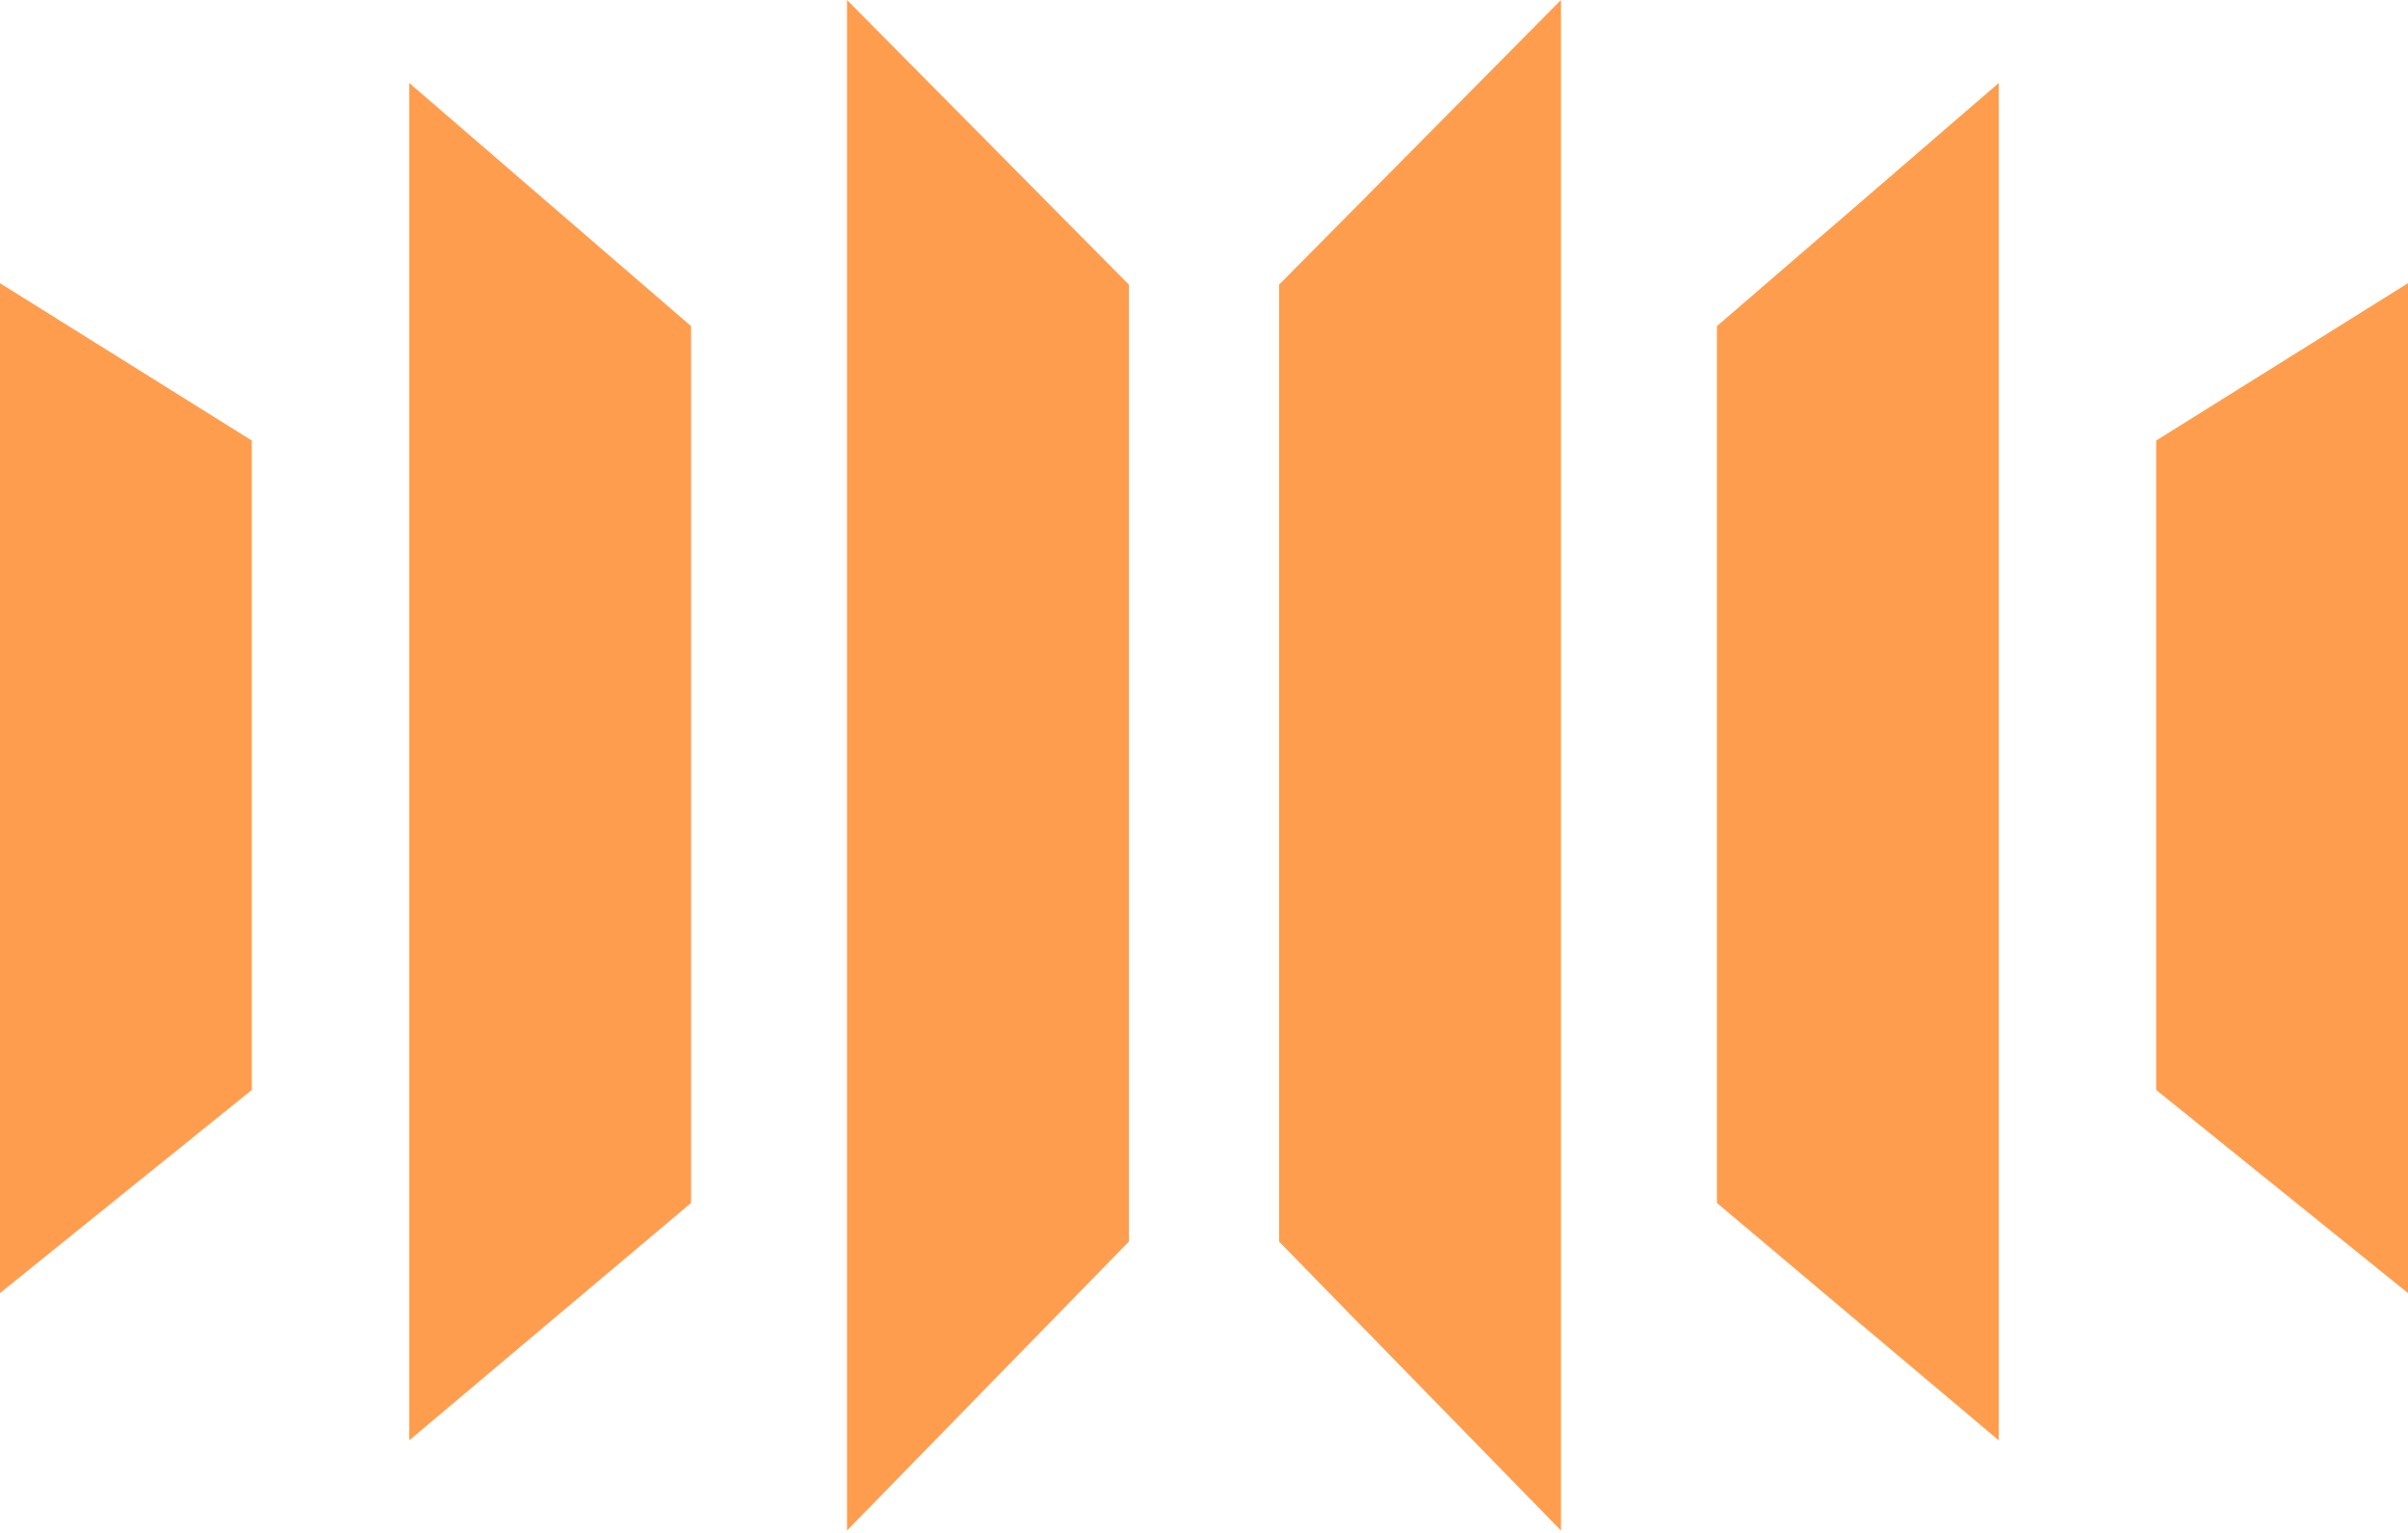 <?xml version="1.0" encoding="UTF-8"?>
<svg width="256px" height="163px" viewBox="0 0 256 163" version="1.1" xmlns="http://www.w3.org/2000/svg" xmlns:xlink="http://www.w3.org/1999/xlink" preserveAspectRatio="xMidYMid">
    <g>
        <path d="M0,137.506 L26.771,115.907 L26.771,46.849 L0,30.117 L0,137.506 Z M43.503,8.822 L43.503,153.174 L73.469,127.924 L73.469,34.681 L43.503,8.822 Z M90.049,0 L90.049,162.757 L120.014,132.031 L120.014,30.27 L90.049,0 Z M229.229,46.849 L229.229,115.907 L256,137.506 L256,30.117 L229.229,46.849 Z M212.497,8.822 L212.497,153.174 L182.531,127.924 L182.531,34.681 L212.497,8.822 Z M165.951,0 L135.985,30.27 L135.985,132.031 L165.951,162.757 L165.951,0 Z" fill="rgb(255,157,78)"></path>
    </g>
</svg>